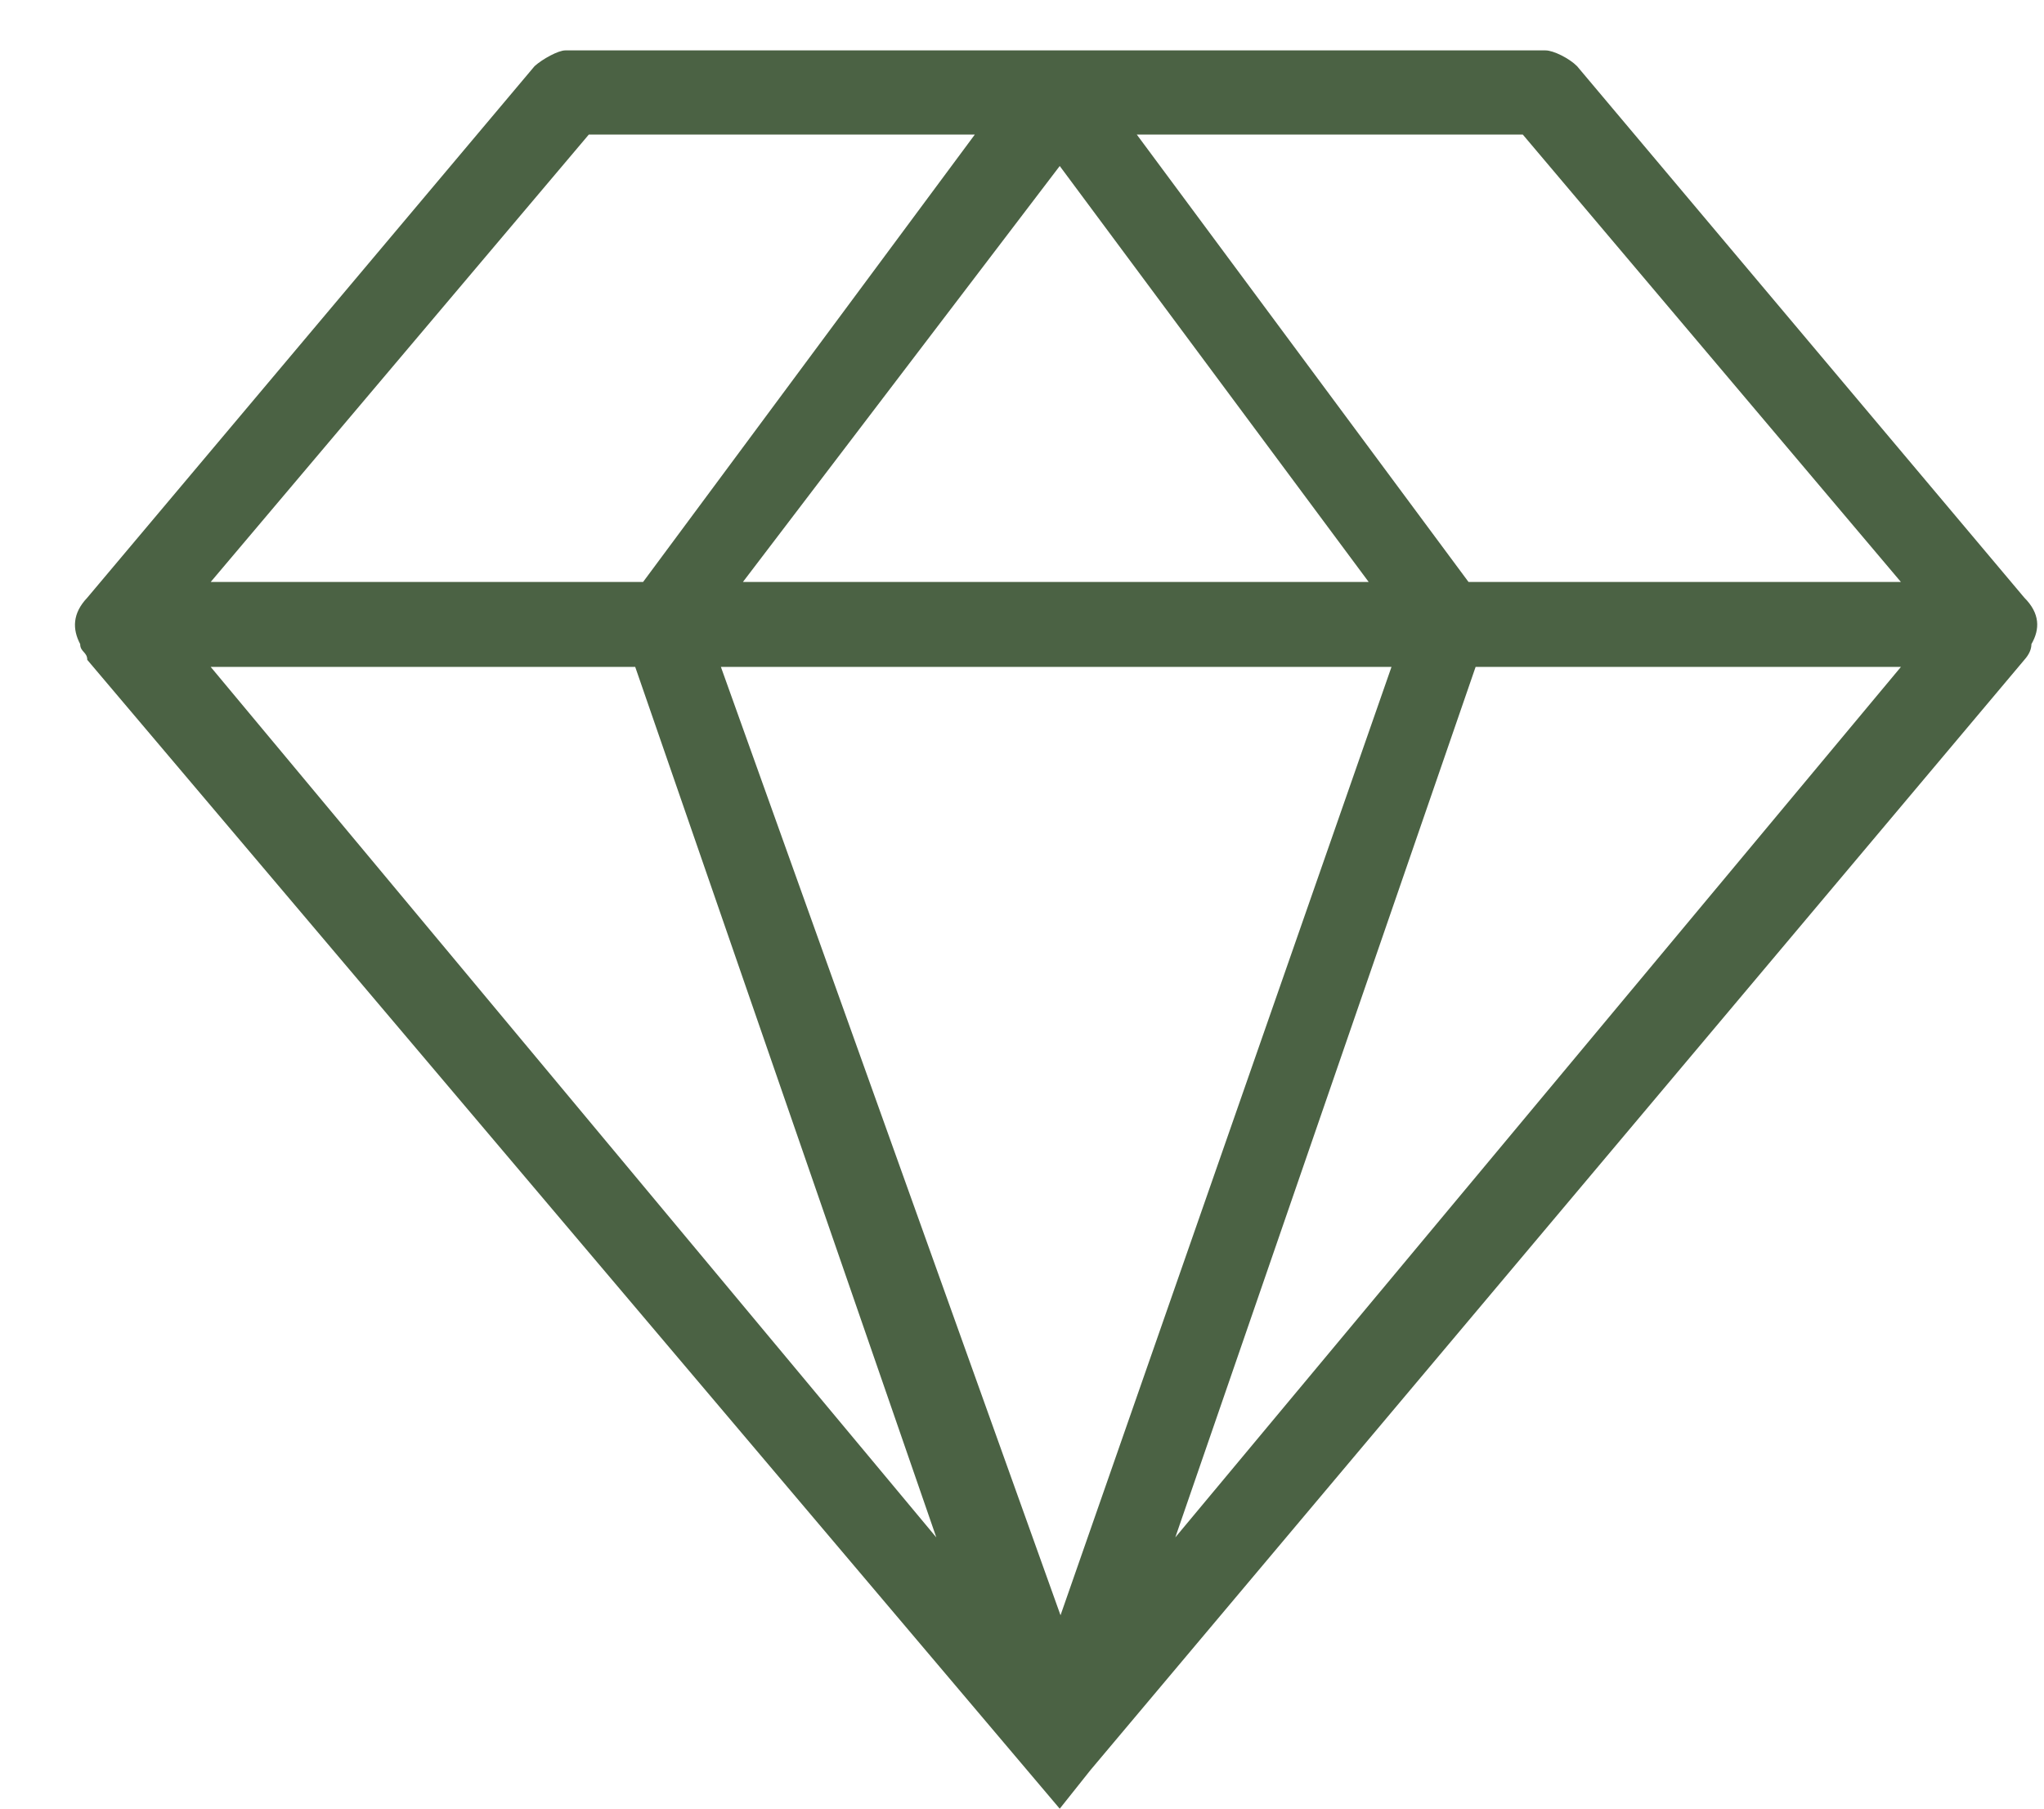 <svg width="26" height="23" viewBox="0 0 26 23" fill="none" xmlns="http://www.w3.org/2000/svg">
<path fill-rule="evenodd" clip-rule="evenodd" d="M1.11 8.391C1.11 8.291 1.02 8.291 1.02 8.191C0.92 8.001 0.92 7.801 1.11 7.601L6.8 0.841C6.9 0.751 7.1 0.641 7.19 0.641H19.66C19.76 0.641 19.96 0.741 20.06 0.841L25.75 7.601C25.95 7.801 25.95 8.001 25.84 8.191C25.84 8.257 25.81 8.324 25.75 8.391L13.87 22.511L13.48 23.001L1.11 8.391ZM17.41 7.401L13.48 2.111L9.45 7.401H17.4H17.41ZM14.46 1.711L18.68 7.401H24.18L19.37 1.711H14.46ZM8.18 7.401L12.4 1.711H7.49L2.68 7.401H8.18ZM8.08 8.481H2.68L11.91 19.551L8.08 8.481ZM17.7 8.481H9.17L13.49 20.541L17.7 8.481ZM24.18 8.481H18.77L14.95 19.551L24.18 8.481Z" fill="#4B6244"/>
</svg>
